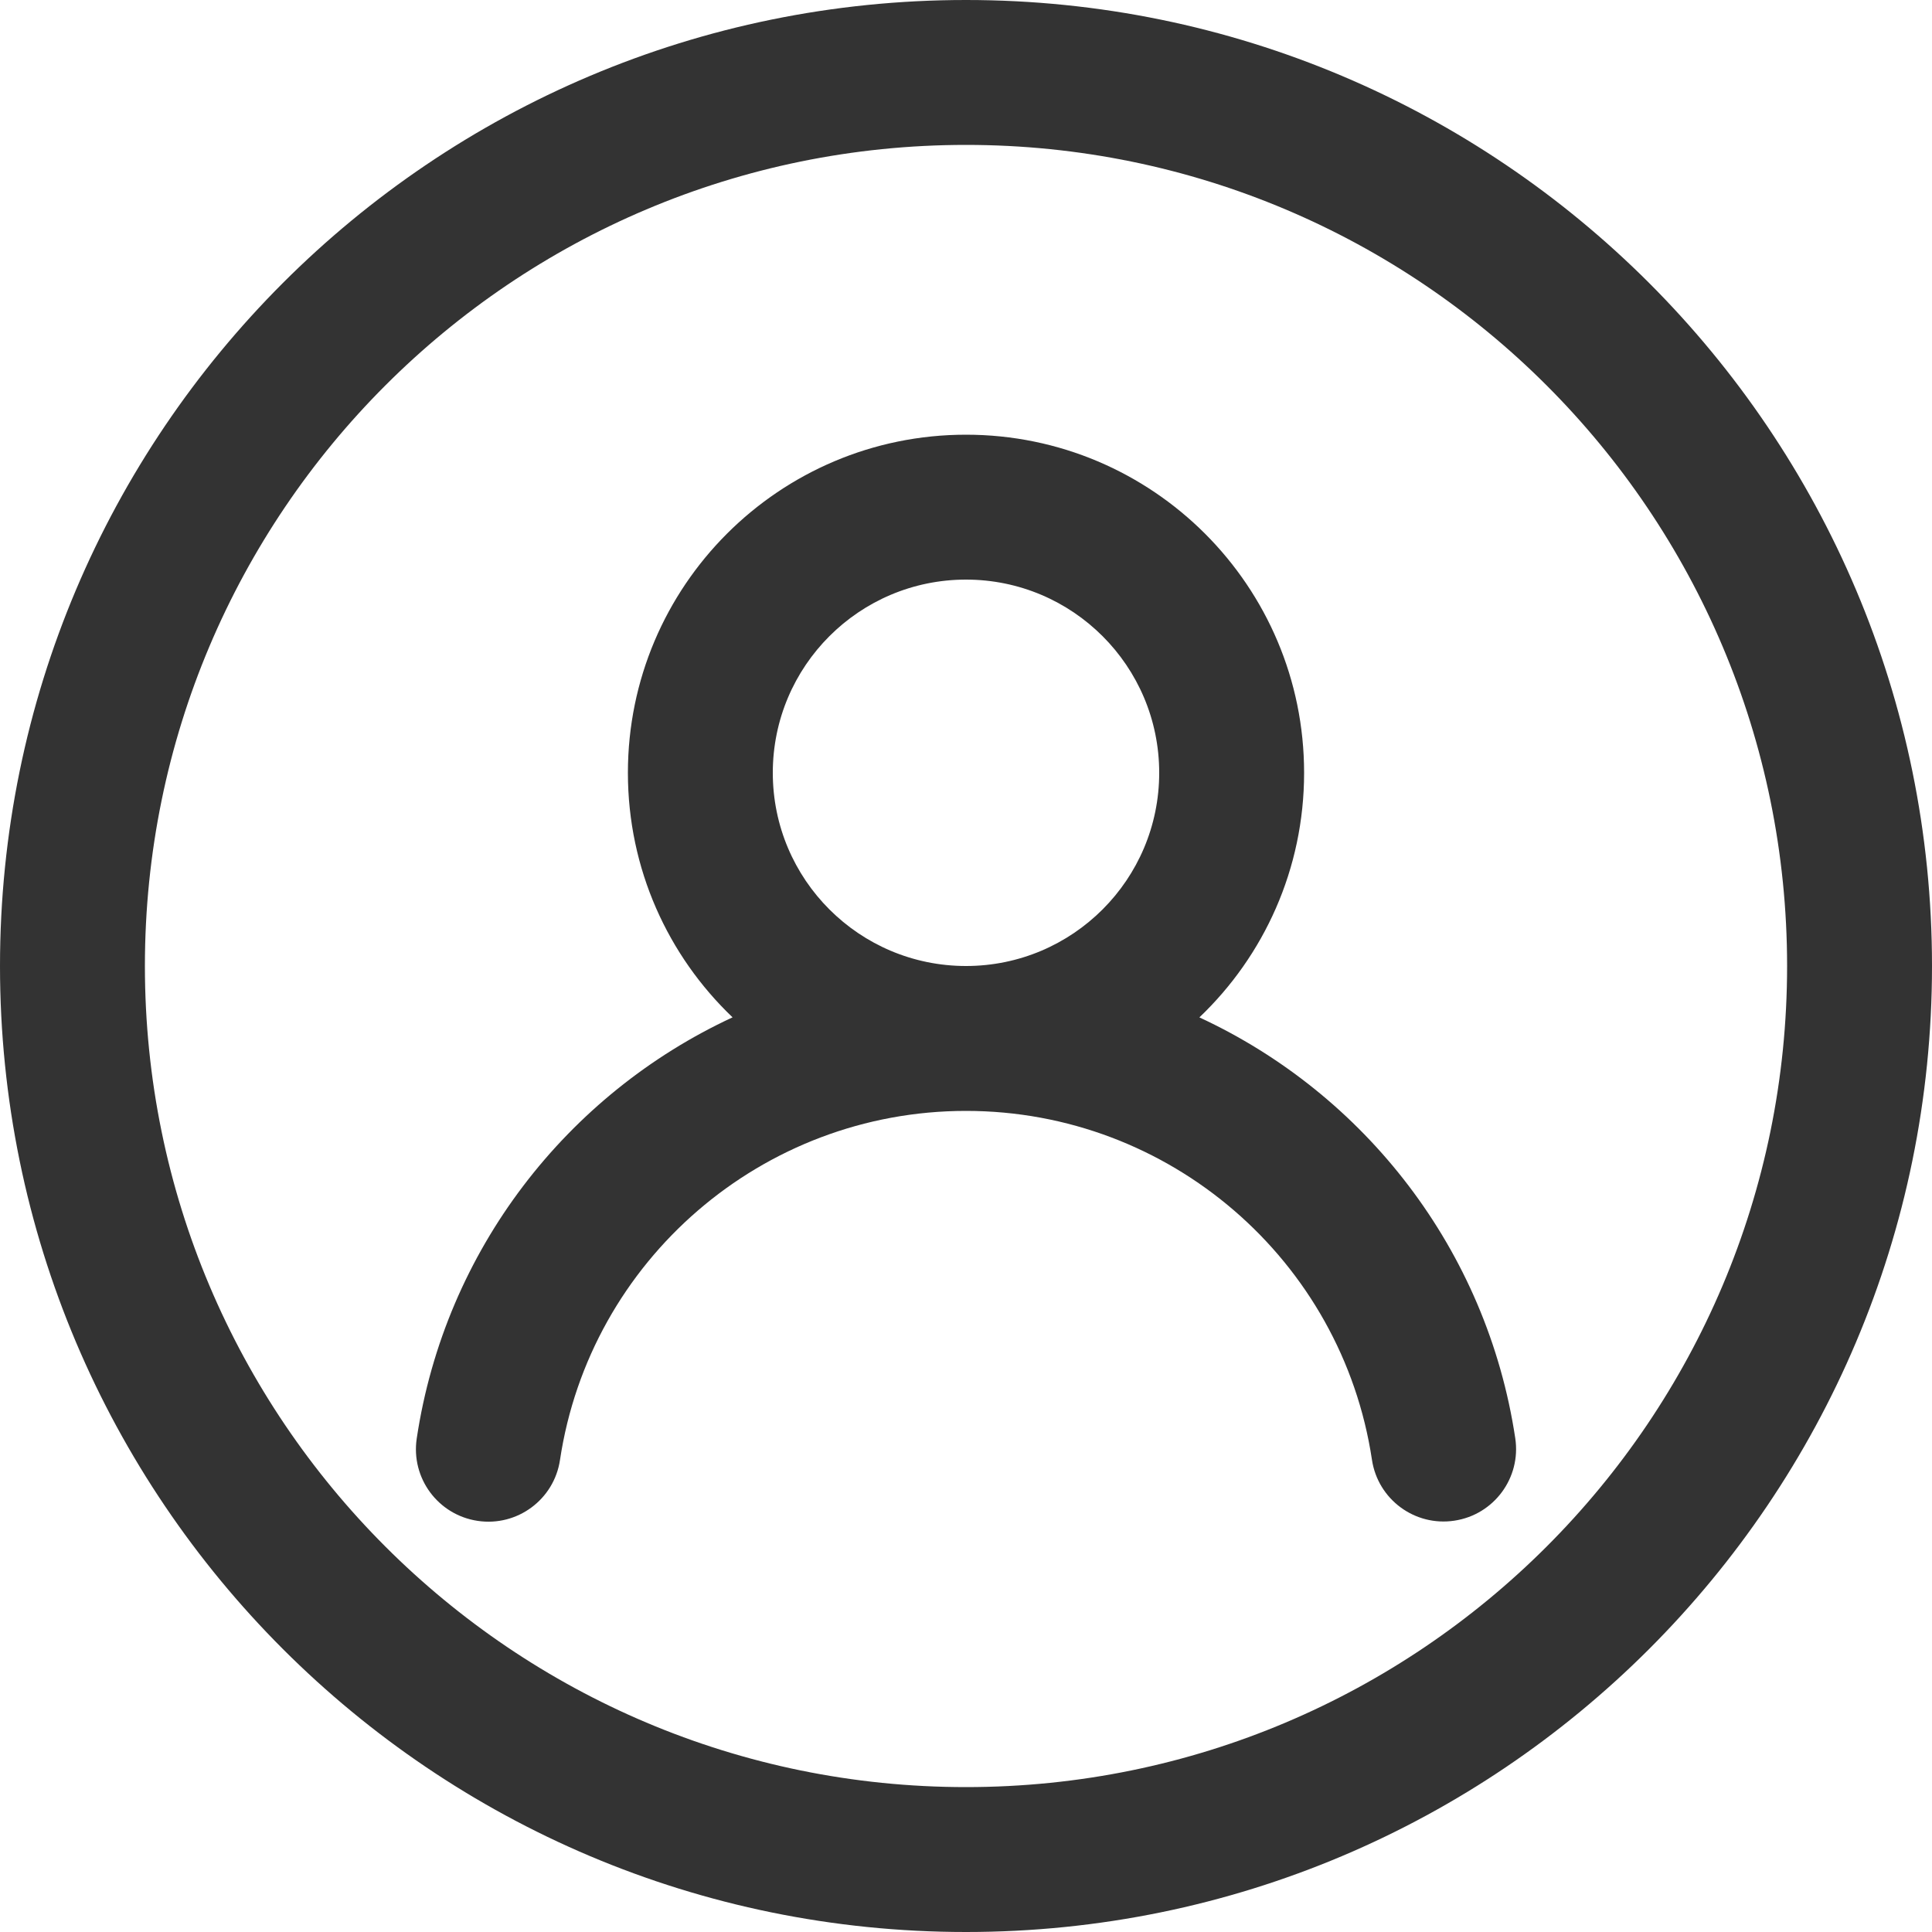 <?xml version="1.0" encoding="UTF-8"?>
<svg width="40px" height="40px" viewBox="0 0 40 40" version="1.1" xmlns="http://www.w3.org/2000/svg" xmlns:xlink="http://www.w3.org/1999/xlink">
    <!-- Generator: Sketch 60 (88103) - https://sketch.com -->
    <title>lianxi</title>
    <desc>Created with Sketch.</desc>
    <g id="livestart" stroke="none" stroke-width="1" fill="none" fill-rule="evenodd">
        <g id="我的(未登陆)" transform="translate(-30, -612)" fill="#333333" fill-rule="nonzero">
            <path d="M50,612 C61.046,612 70,620.954 70,632 C70,643.046 61.046,652 50,652 C38.954,652 30,643.046 30,632 C30,620.954 38.954,612 50,612 Z M50,615 C40.611,615 33,622.611 33,632 C33,641.389 40.611,649 50,649 C59.389,649 67,641.389 67,632 C67,622.611 59.389,615 50,615 Z M50,621 C53.866,621 57,624.134 57,628 C57,629.992 56.168,631.79 54.832,633.064 C58.252,634.649 60.784,637.87 61.372,641.778 C61.495,642.597 60.931,643.361 60.111,643.484 C59.292,643.608 58.528,643.043 58.405,642.224 C57.784,638.095 54.22,635 50,635 C45.779,635 42.214,638.097 41.594,642.227 C41.472,643.046 40.708,643.611 39.889,643.488 C39.069,643.365 38.505,642.602 38.628,641.782 C39.214,637.873 41.746,634.65 45.167,633.063 C43.832,631.789 43,629.992 43,628 C43,624.134 46.134,621 50,621 Z M50,624 C47.791,624 46,625.791 46,628 C46,630.209 47.791,632 50,632 C52.209,632 54,630.209 54,628 C54,625.791 52.209,624 50,624 Z" id="lianxi"></path>
        </g>
    </g>
</svg>